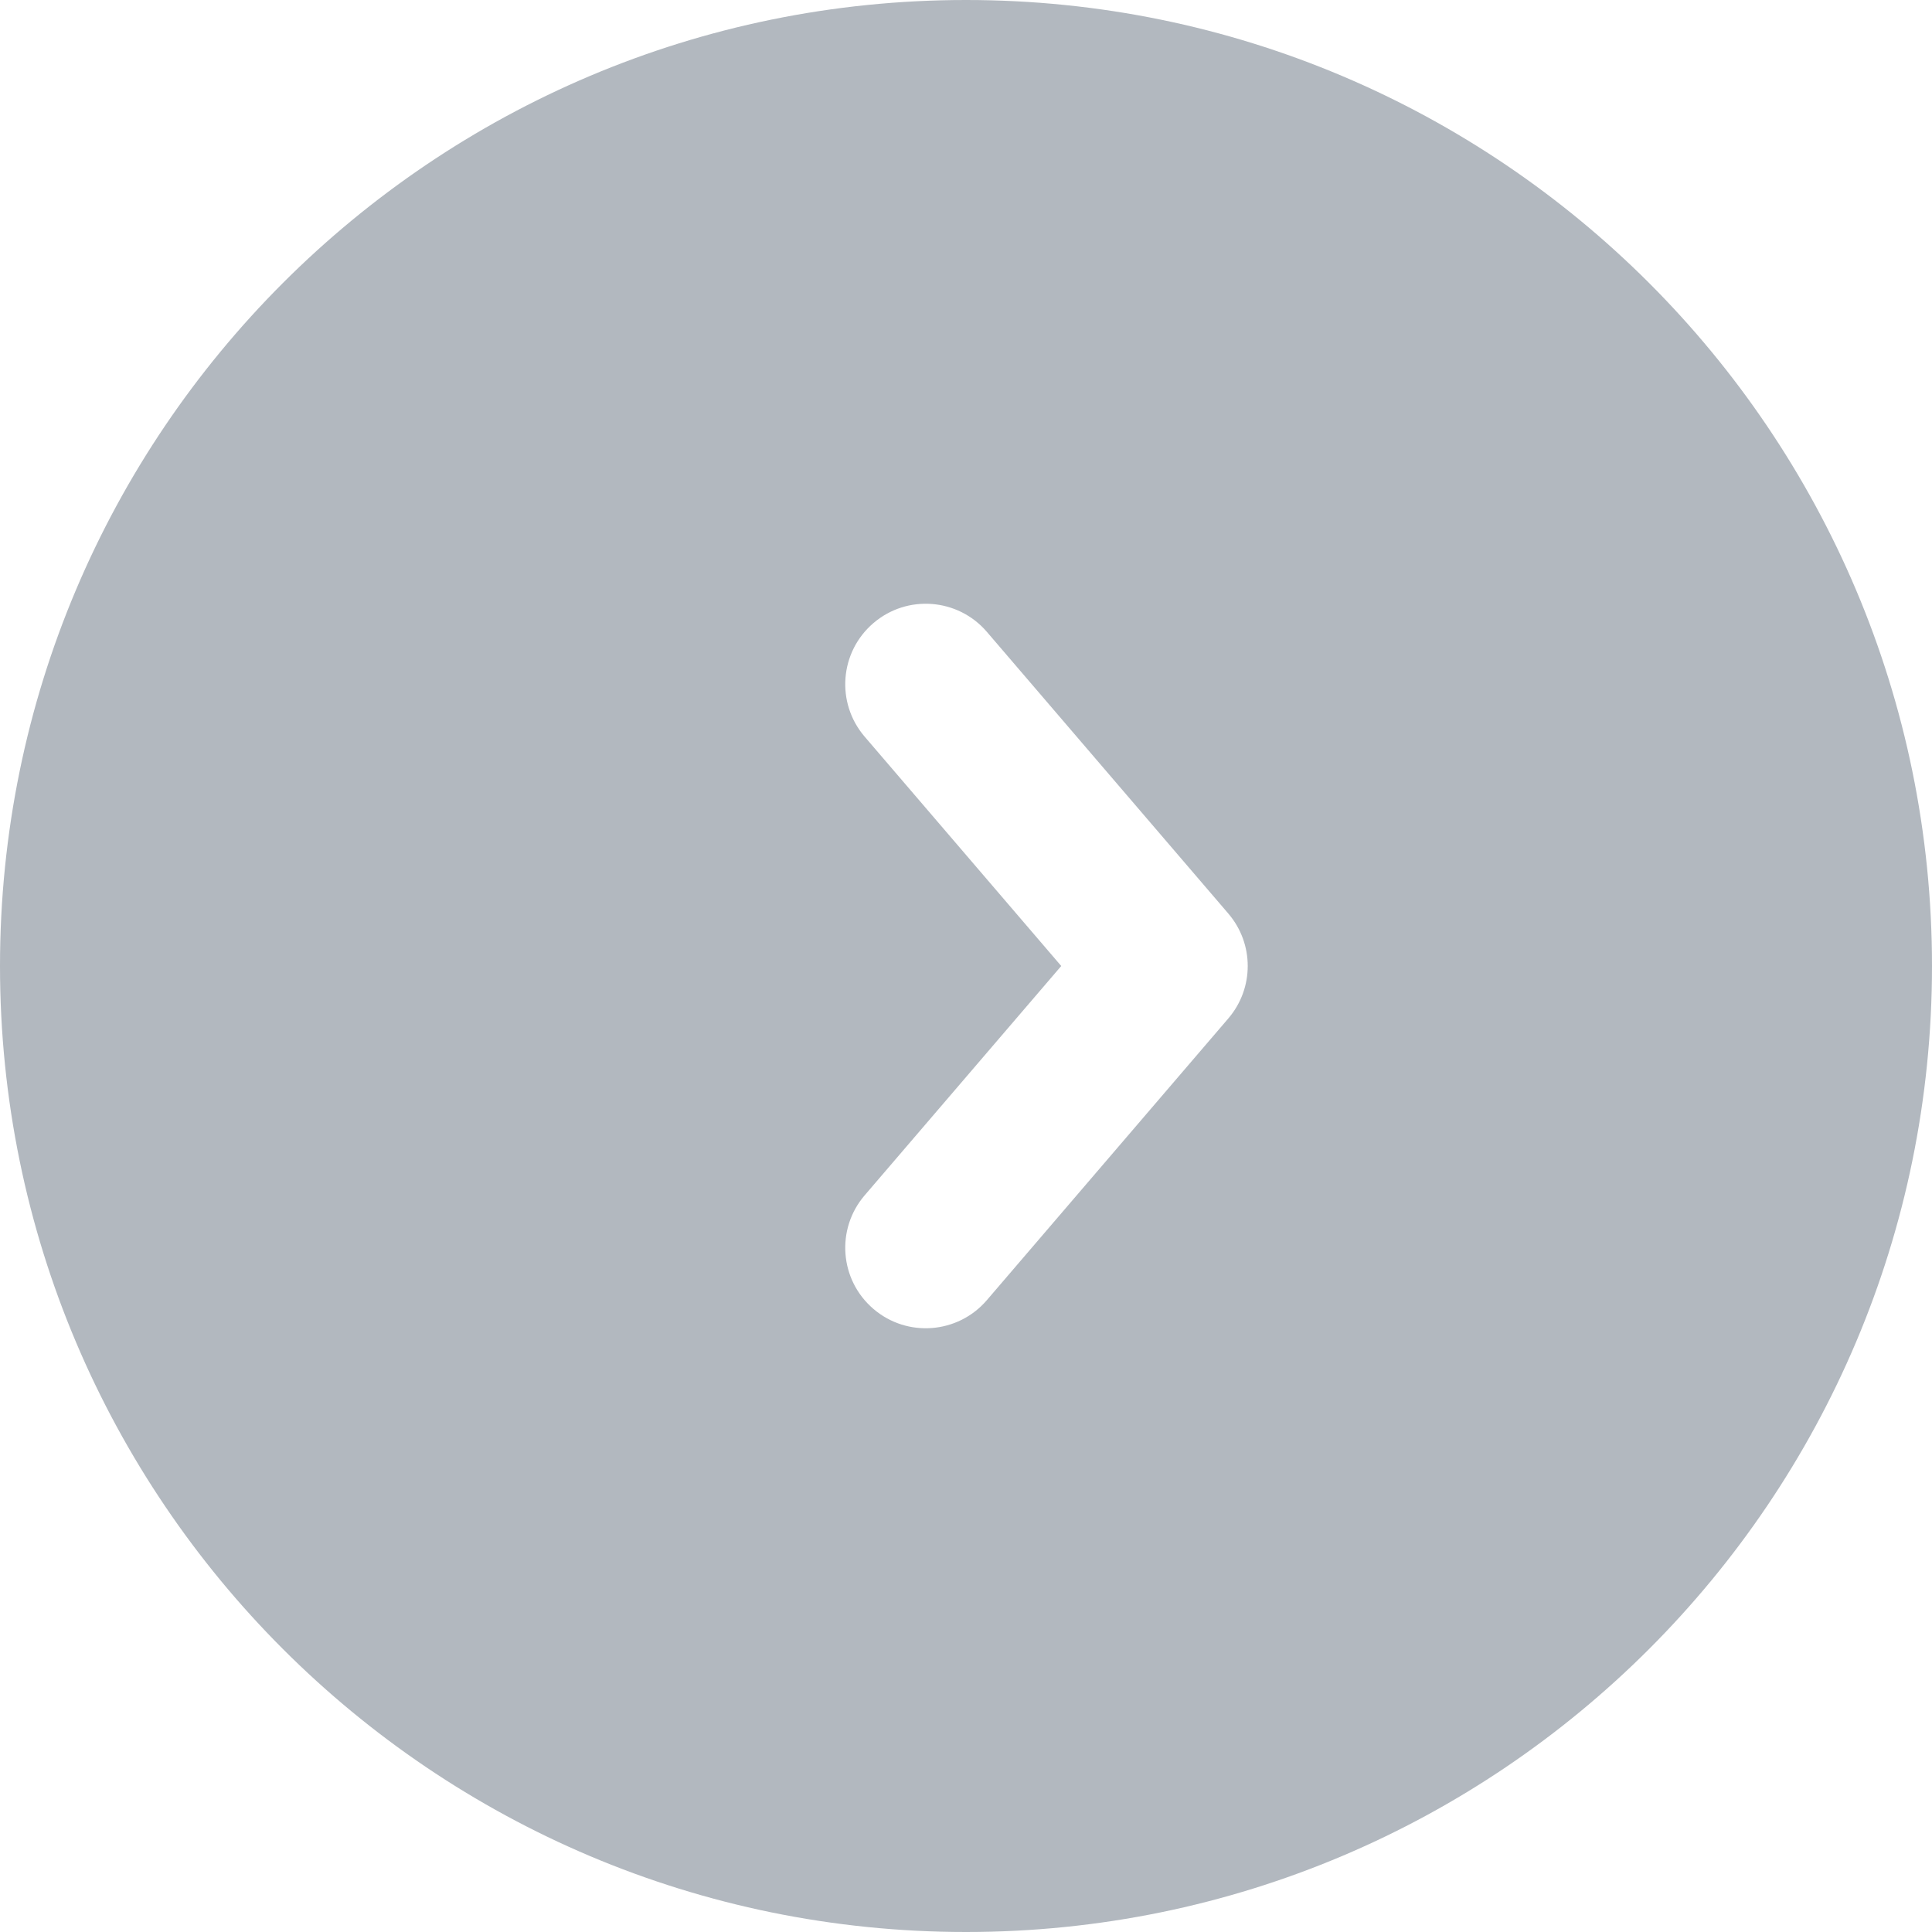 <svg width="24" height="24" viewBox="0 0 24 24" fill="none" xmlns="http://www.w3.org/2000/svg">
<path fill-rule="evenodd" clip-rule="evenodd" d="M12 24C18.627 24 24 18.627 24 12C24 5.373 18.627 0 12 0C5.373 0 0 5.373 0 12C0 18.627 5.373 24 12 24ZM10.741 9.151C10.381 8.731 10.43 8.1 10.849 7.741C11.268 7.381 11.9 7.43 12.259 7.849L15.259 11.349C15.58 11.724 15.58 12.276 15.259 12.651L12.259 16.151C11.9 16.57 11.268 16.619 10.849 16.259C10.43 15.9 10.381 15.269 10.741 14.849L13.183 12L10.741 9.151Z" fill="#B2B8BF"/>
</svg>

